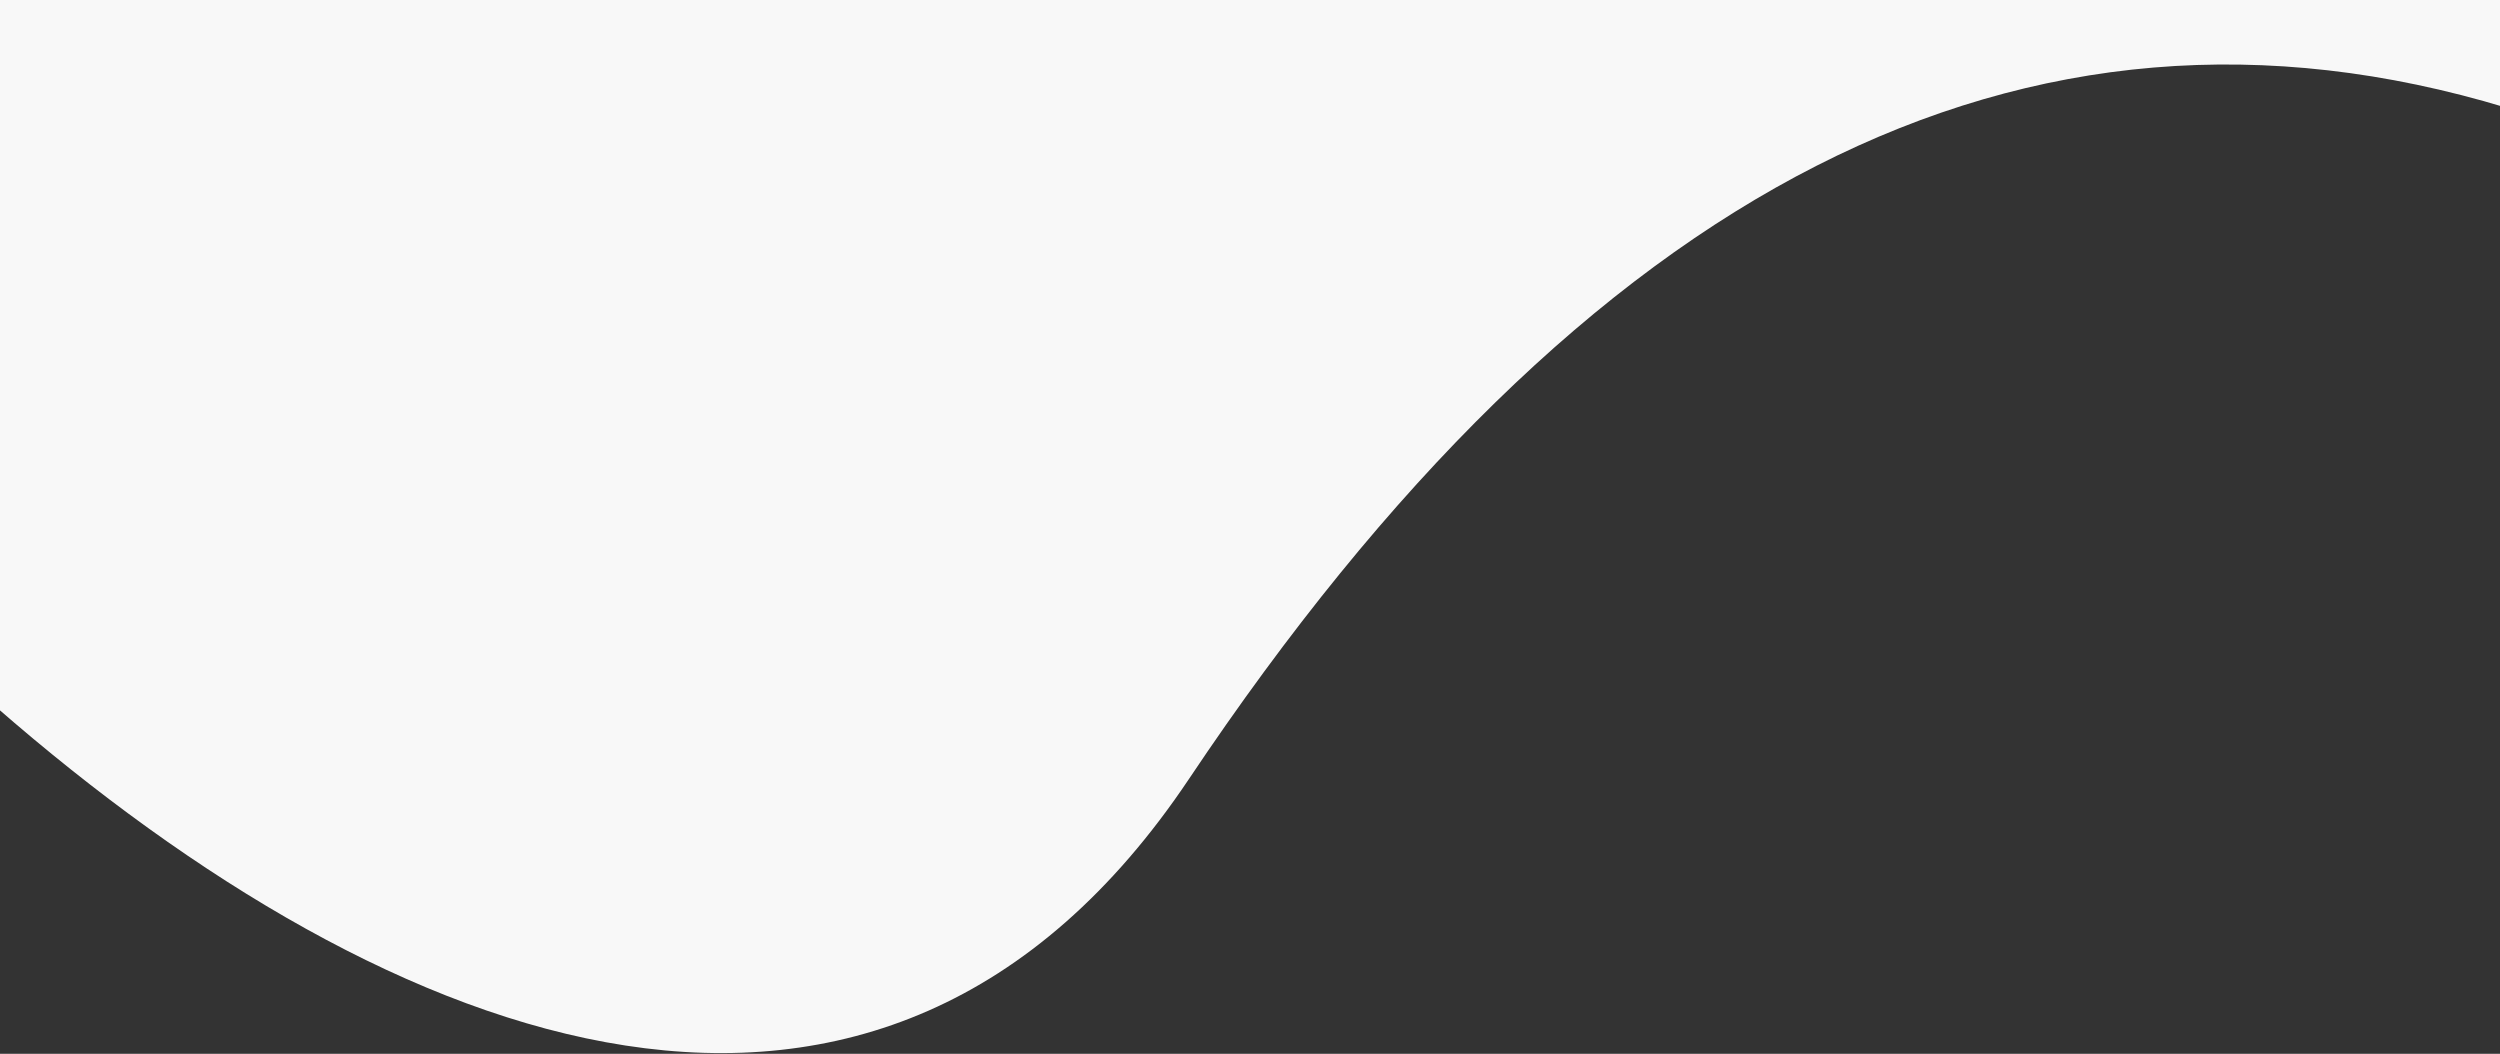 <?xml version="1.0" encoding="UTF-8"?>
<svg width="1440px" height="607px" viewBox="0 0 1440 607" version="1.1" xmlns="http://www.w3.org/2000/svg" xmlns:xlink="http://www.w3.org/1999/xlink">
    <rect x="0" y="0" width="1440" height="607" fill="#333333" stroke="none"/>
    <!-- Generator: Sketch 51.3 (57544) - http://www.bohemiancoding.com/sketch -->
    <title>Combined Shape</title>
    <desc>Created with Sketch.</desc>
    <defs></defs>
    <g id="Page-1" stroke="none" stroke-width="1" fill="none" fill-rule="evenodd">
        <g id="Desktop-HD" transform="translate(0, -2405)" fill="#F8F8F8" fill-rule="nonzero">
            <path d="M1443.576,2405 L1443.576,2467.01 C1166.768,2383.168 913.894,2511.295 684.953,2853.525 C507.159,3119.299 226.009,3011.468 -2.54,2811.983 L-2.54,2405 L1443.576,2405 Z" id="Combined-Shape"></path>
        </g>
    </g>
</svg>
